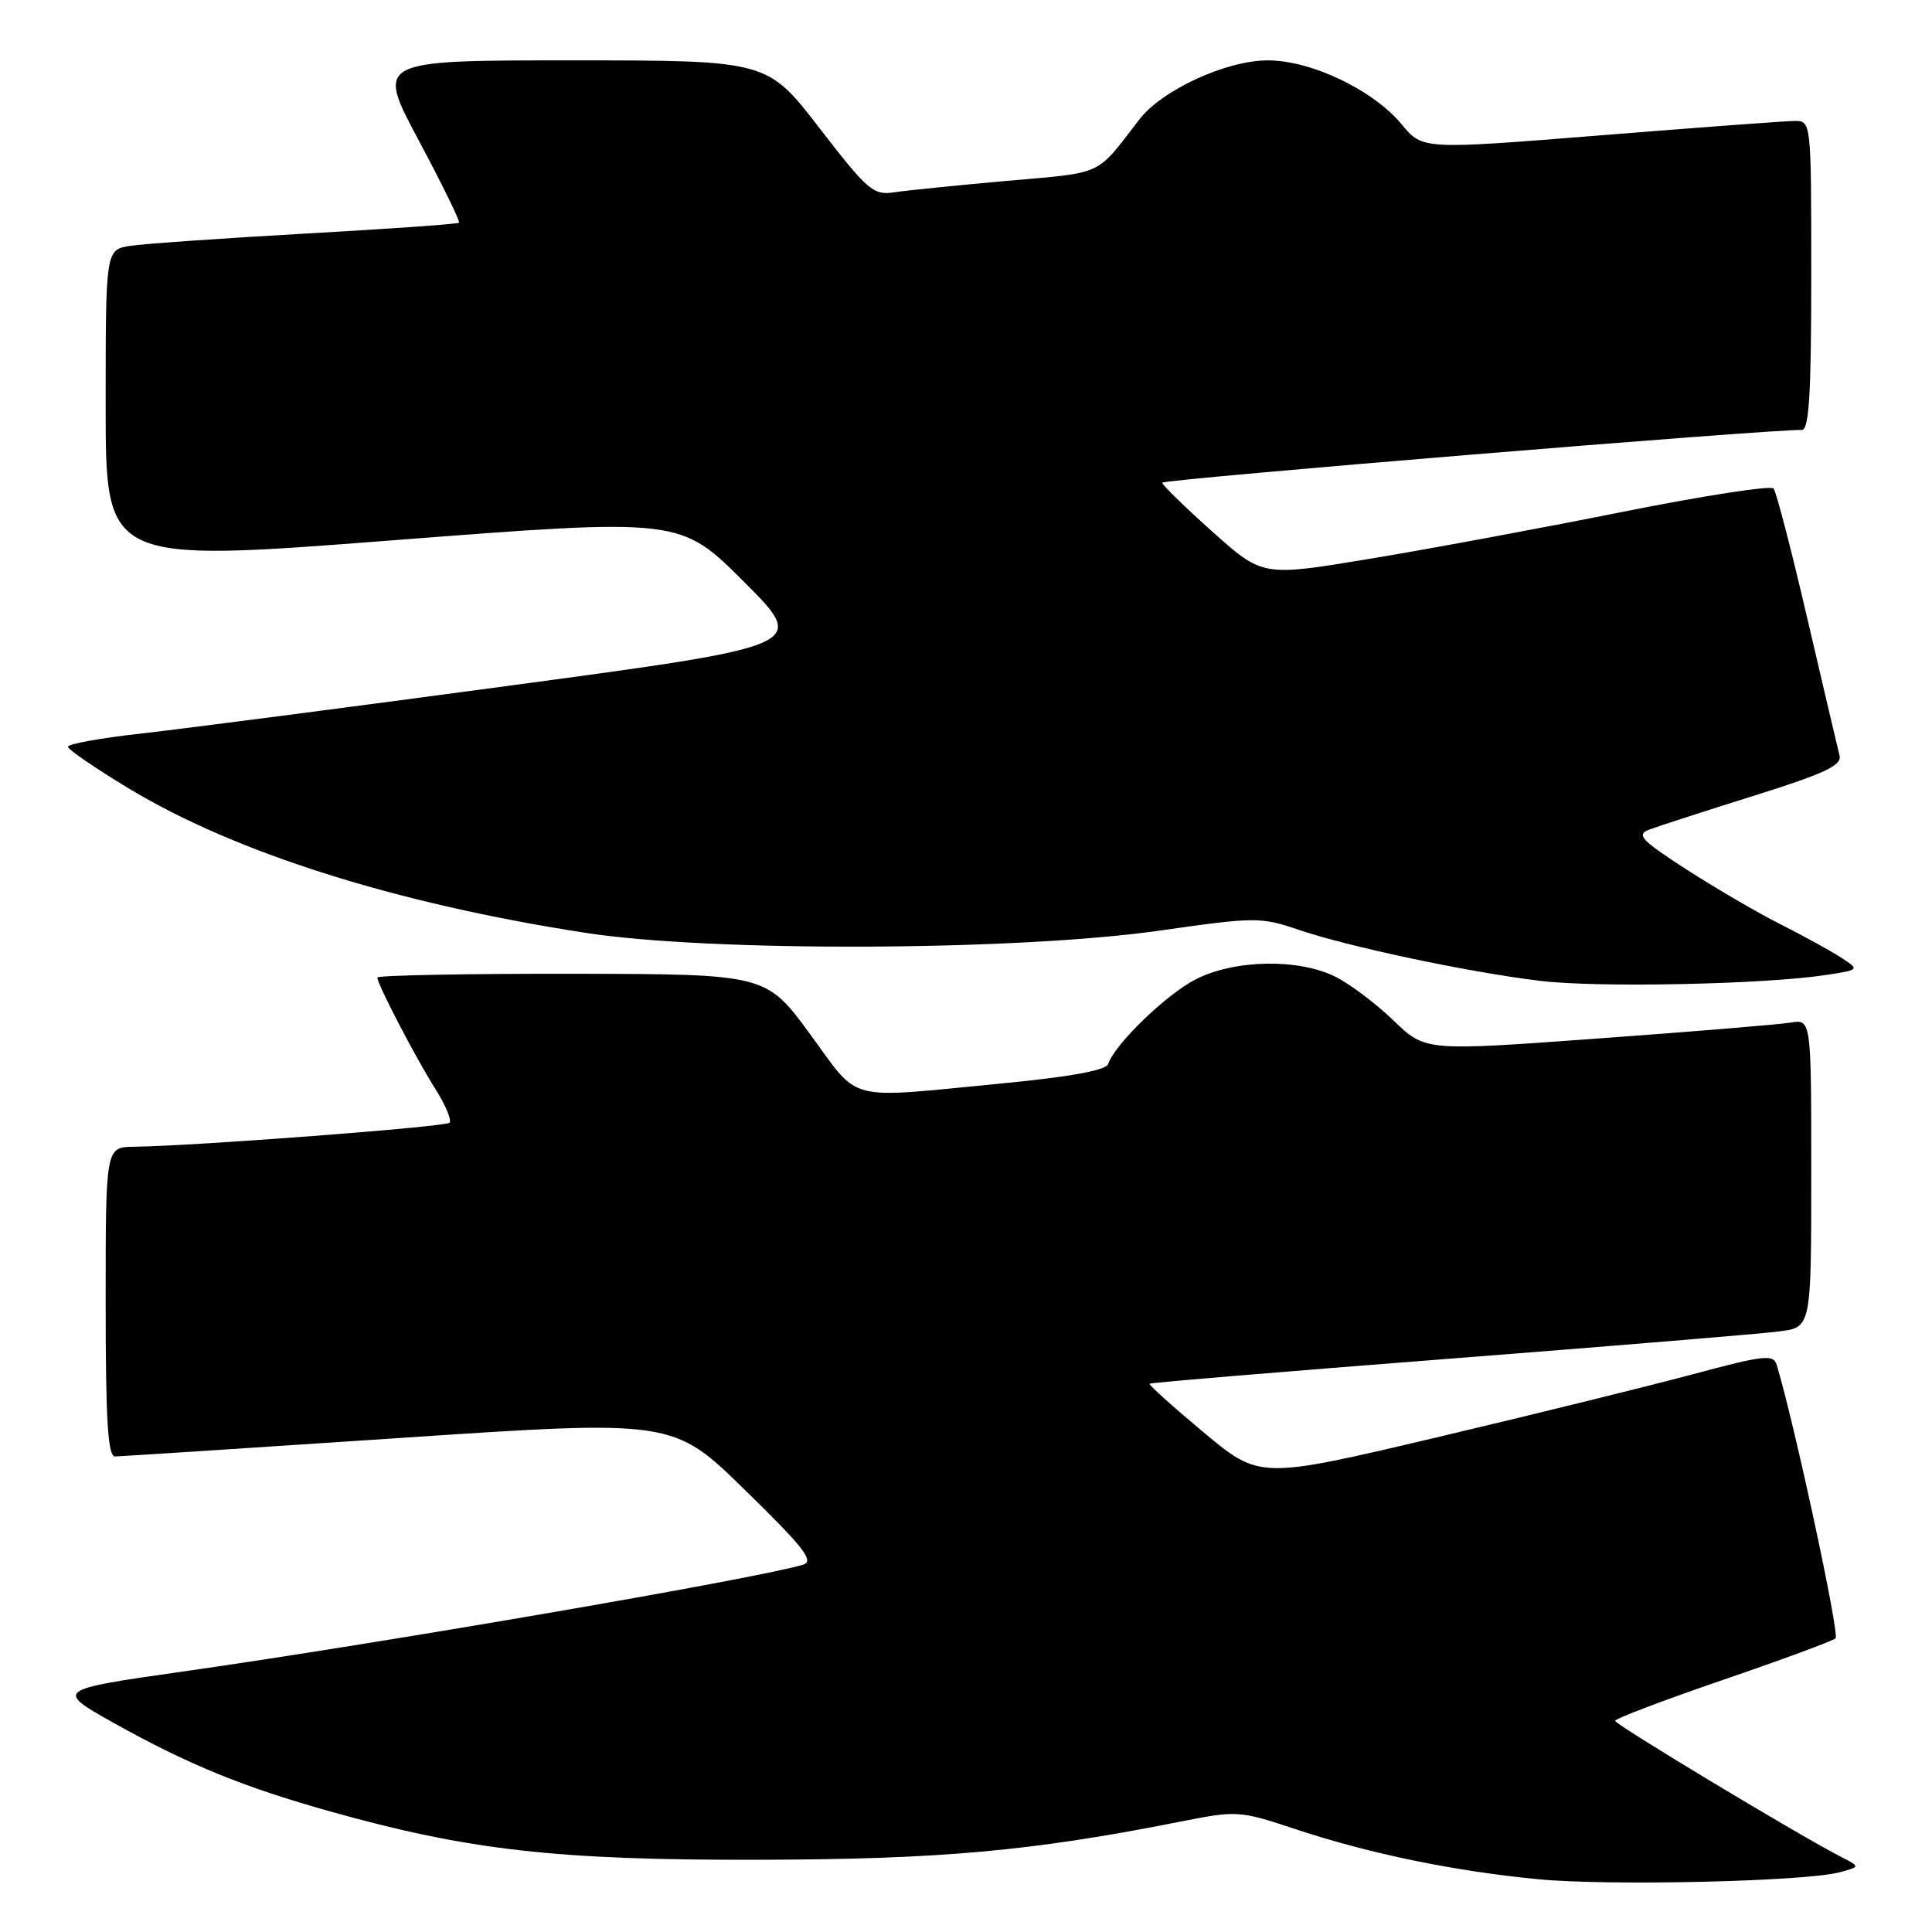 <?xml version="1.0" encoding="UTF-8" standalone="no"?>
<!DOCTYPE svg PUBLIC "-//W3C//DTD SVG 1.1//EN" "http://www.w3.org/Graphics/SVG/1.1/DTD/svg11.dtd" >
<svg xmlns="http://www.w3.org/2000/svg" xmlns:xlink="http://www.w3.org/1999/xlink" version="1.1" viewBox="0 0 256 256">
 <g >
 <path fill="currentColor"
d=" M 243.74 248.09 C 246.50 247.35 246.50 247.35 244.00 246.07 C 238.65 243.35 214.00 228.51 214.01 228.02 C 214.01 227.73 220.42 225.30 228.26 222.61 C 236.09 219.93 242.83 217.44 243.22 217.09 C 243.79 216.59 237.81 188.80 235.43 180.87 C 234.99 179.42 233.80 179.55 224.22 182.12 C 218.32 183.70 203.02 187.47 190.21 190.50 C 166.92 195.99 166.92 195.99 159.49 189.80 C 155.41 186.39 152.18 183.49 152.32 183.35 C 152.45 183.21 170.33 181.72 192.03 180.04 C 213.74 178.35 233.41 176.73 235.75 176.42 C 240.00 175.88 240.00 175.88 240.00 155.46 C 240.00 135.05 240.00 135.05 237.25 135.50 C 235.74 135.75 224.23 136.70 211.68 137.61 C 188.86 139.28 188.86 139.28 184.68 135.25 C 182.38 133.03 178.93 130.42 177.00 129.45 C 172.12 126.98 163.58 127.13 158.43 129.77 C 154.52 131.78 147.71 138.36 146.84 140.98 C 146.56 141.83 141.81 142.69 132.46 143.59 C 111.78 145.58 114.05 146.17 107.34 137.03 C 101.50 129.07 101.50 129.07 75.75 129.03 C 61.59 129.01 50.00 129.24 50.00 129.53 C 50.00 130.41 55.09 140.19 57.71 144.33 C 59.05 146.45 59.88 148.45 59.56 148.77 C 59.01 149.32 25.77 151.85 17.75 151.95 C 14.00 152.00 14.00 152.00 14.00 172.50 C 14.00 188.24 14.29 193.00 15.25 192.99 C 15.94 192.98 32.85 191.88 52.84 190.55 C 89.19 188.12 89.19 188.12 98.73 197.45 C 106.60 205.14 107.94 206.88 106.39 207.34 C 100.15 209.20 50.00 217.83 24.00 221.52 C 7.41 223.88 7.31 223.96 15.04 228.28 C 24.91 233.80 32.20 236.78 43.70 240.01 C 62.07 245.17 73.73 246.49 100.50 246.43 C 124.53 246.38 136.72 245.28 156.28 241.40 C 163.96 239.88 164.16 239.89 171.78 242.41 C 181.53 245.64 192.71 247.94 203.83 249.01 C 213.17 249.91 239.22 249.31 243.74 248.09 Z  M 241.96 129.19 C 246.42 128.50 246.42 128.50 243.96 126.89 C 242.61 126.01 239.03 124.04 236.00 122.51 C 232.97 120.99 227.35 117.71 223.50 115.23 C 217.49 111.35 216.78 110.60 218.50 109.94 C 219.60 109.52 225.83 107.50 232.33 105.46 C 241.75 102.51 244.08 101.42 243.75 100.12 C 243.52 99.23 241.61 91.08 239.49 82.00 C 237.38 72.92 235.36 65.15 235.01 64.73 C 234.65 64.30 225.61 65.70 214.93 67.84 C 204.24 69.98 189.16 72.78 181.40 74.06 C 167.30 76.40 167.30 76.40 160.65 70.45 C 156.99 67.18 154.00 64.26 154.00 63.96 C 154.00 63.51 234.70 56.85 238.75 56.97 C 239.71 56.99 240.00 52.25 240.00 36.50 C 240.00 16.00 240.00 16.00 237.75 16.03 C 236.51 16.04 224.93 16.90 212.00 17.94 C 188.50 19.82 188.50 19.82 185.75 16.50 C 181.97 11.93 173.76 8.00 168.00 8.00 C 162.50 8.00 153.97 11.92 150.96 15.84 C 145.14 23.40 146.40 22.82 133.50 23.96 C 126.90 24.55 120.15 25.23 118.50 25.48 C 115.73 25.90 114.98 25.26 108.58 16.97 C 101.66 8.00 101.66 8.00 75.74 8.00 C 49.82 8.00 49.82 8.00 55.48 18.60 C 58.59 24.42 61.00 29.34 60.82 29.51 C 60.64 29.69 51.50 30.33 40.50 30.95 C 29.50 31.57 19.04 32.30 17.25 32.58 C 14.00 33.09 14.00 33.09 14.00 53.81 C 14.00 74.54 14.00 74.54 52.07 71.59 C 90.13 68.65 90.13 68.65 98.58 77.09 C 107.02 85.54 107.02 85.54 67.76 90.82 C 46.17 93.73 24.11 96.59 18.75 97.19 C 13.39 97.79 9.00 98.58 9.00 98.94 C 9.00 99.30 12.60 101.78 17.01 104.44 C 31.14 112.99 52.45 119.73 77.61 123.61 C 94.19 126.17 134.74 126.01 153.67 123.31 C 166.32 121.50 167.05 121.50 172.04 123.19 C 178.72 125.46 194.41 128.79 204.00 129.96 C 211.60 130.90 233.79 130.44 241.96 129.19 Z "/>
</g>
</svg>
